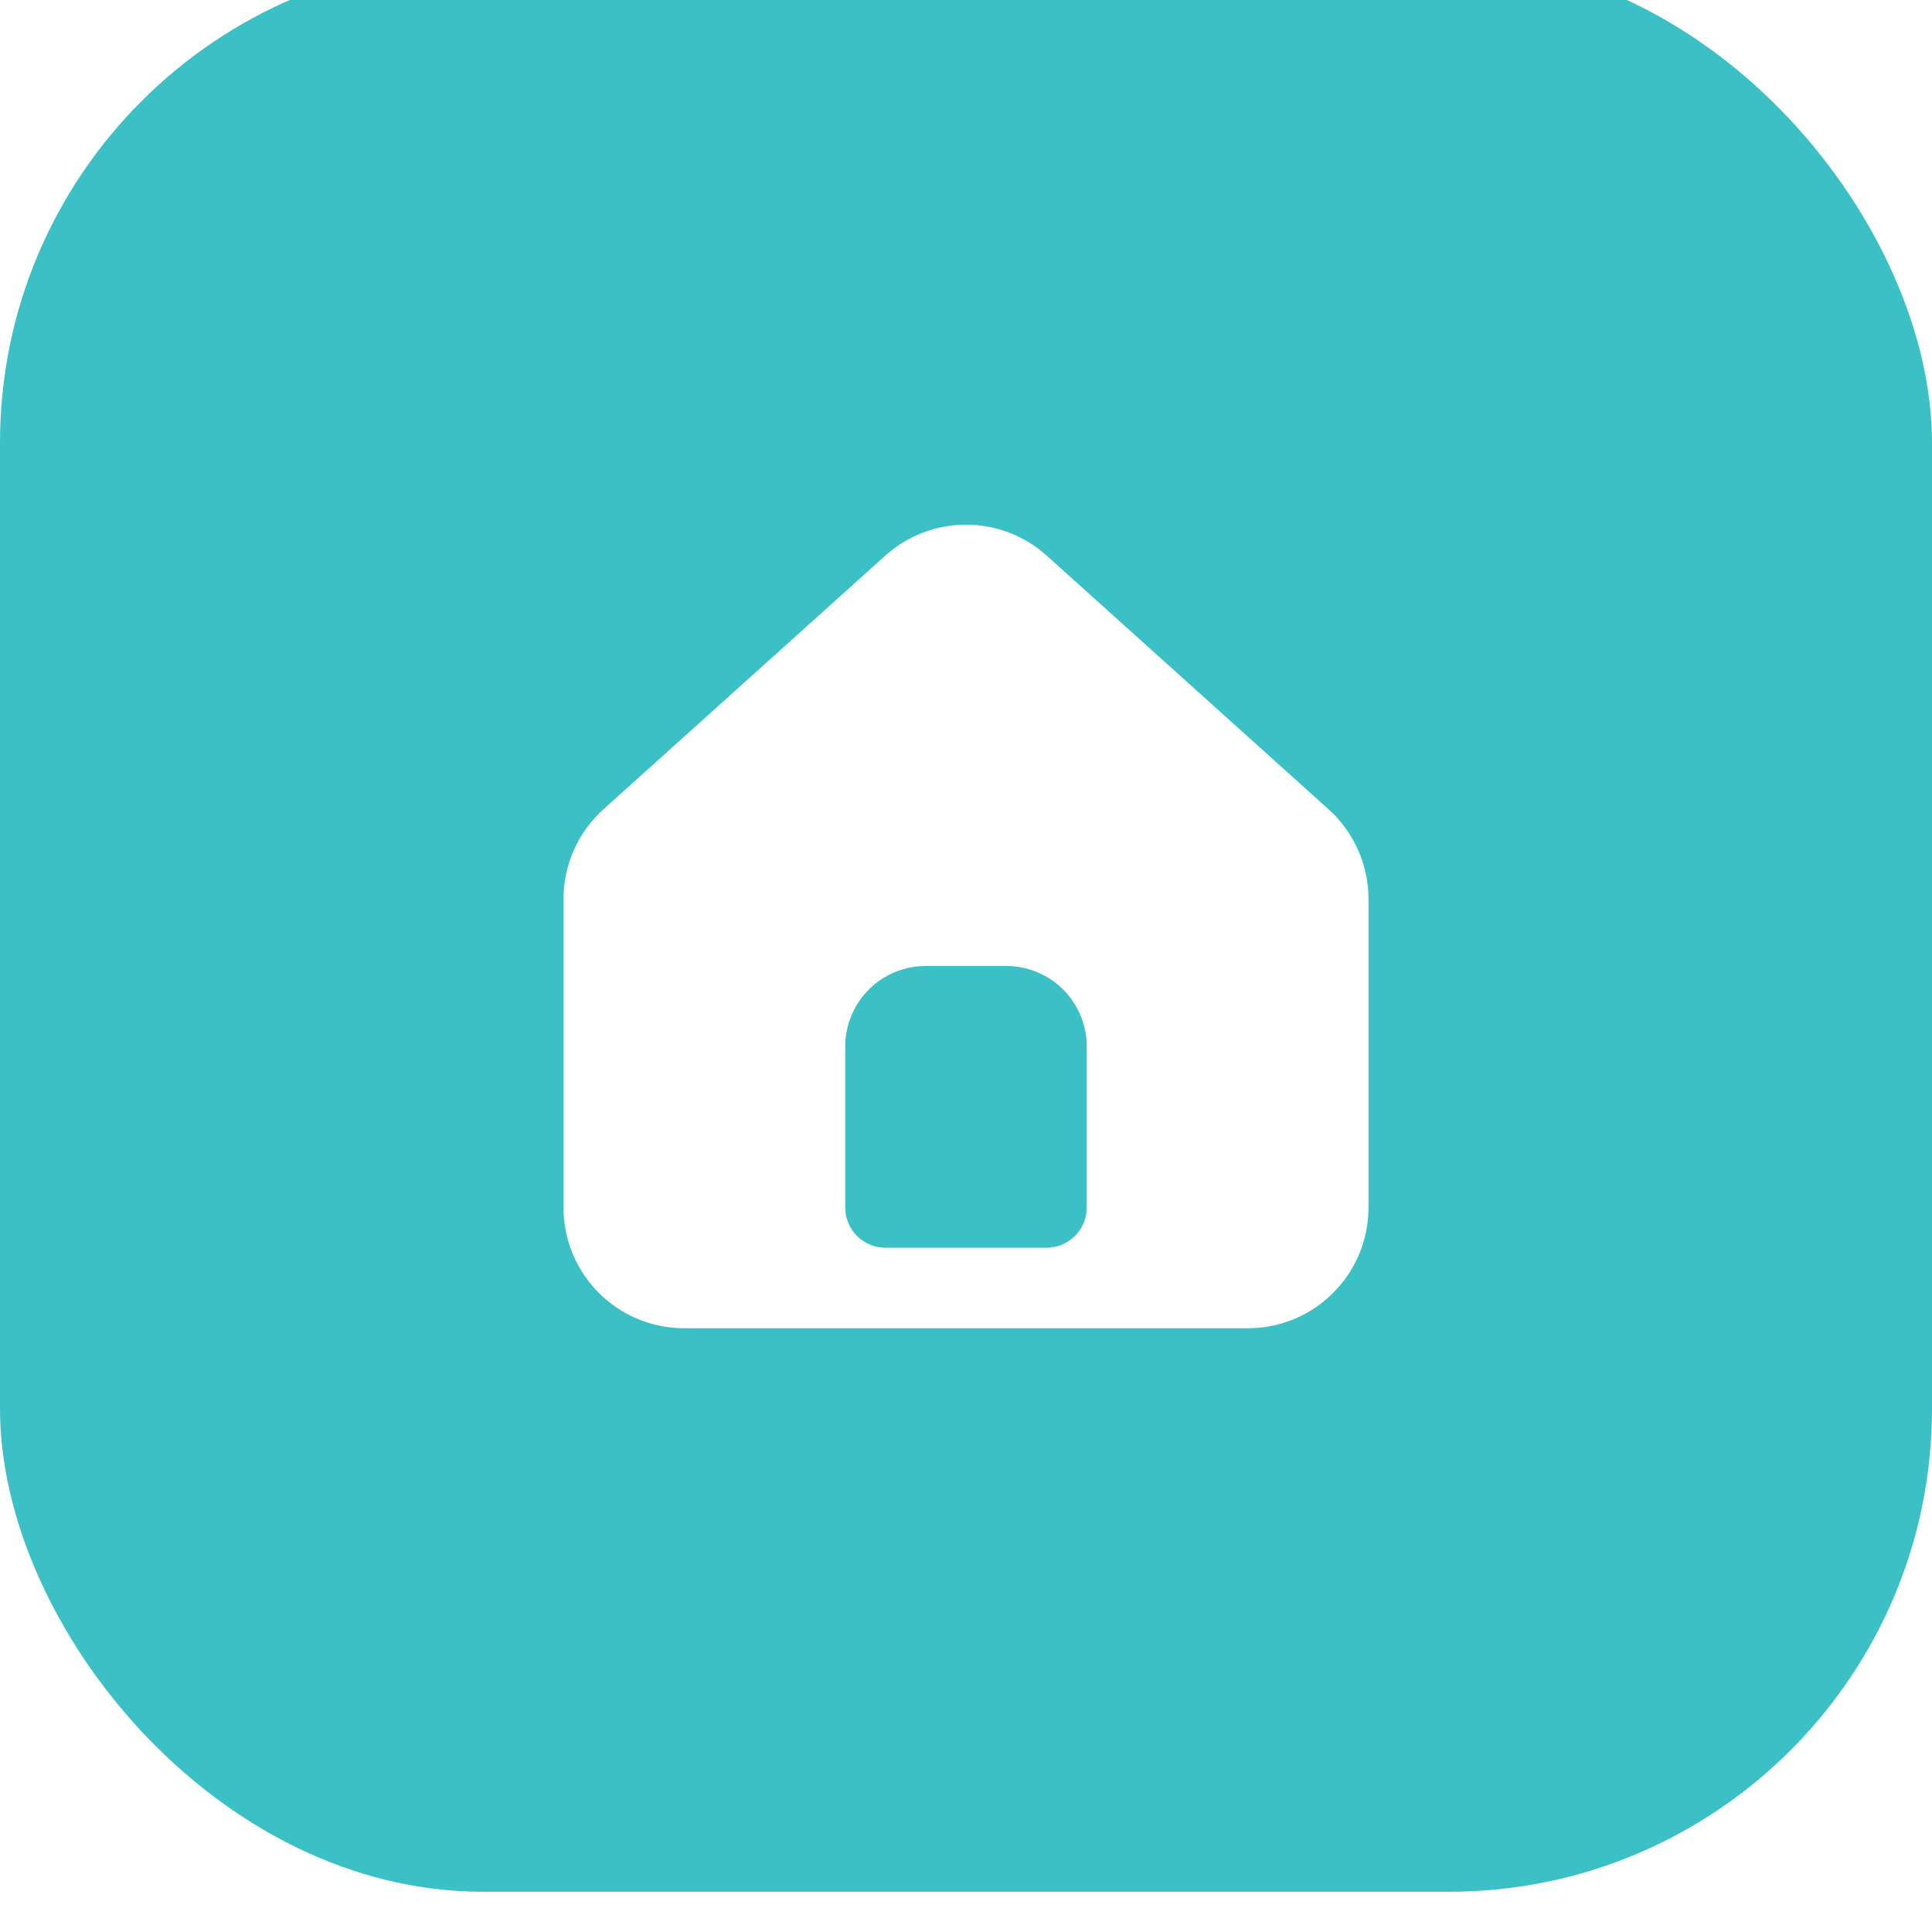 <svg width="48" height="48" viewBox="0 0 48 48" fill="none" xmlns="http://www.w3.org/2000/svg">
<g filter="url(#filter0_ii_2412_273)">
<rect width="48" height="48" rx="12" fill="#3BC1C5"/>
<path fill-rule="evenodd" clip-rule="evenodd" d="M14.993 21.106C14.361 21.675 14 22.486 14 23.336V31C14 32.657 15.343 34 17 34H31C32.657 34 34 32.657 34 31V23.336C34 22.486 33.639 21.675 33.007 21.106L26.007 14.806C24.866 13.779 23.134 13.779 21.993 14.806L14.993 21.106ZM23 25C21.895 25 21 25.895 21 27V31C21 31.552 21.448 32 22 32H26C26.552 32 27 31.552 27 31V27C27 25.895 26.105 25 25 25H23Z" fill="white"/>
</g>
<defs>
<filter id="filter0_ii_2412_273" x="0" y="-1" width="48" height="50" filterUnits="userSpaceOnUse" color-interpolation-filters="sRGB">
<feFlood flood-opacity="0" result="BackgroundImageFix"/>
<feBlend mode="normal" in="SourceGraphic" in2="BackgroundImageFix" result="shape"/>
<feColorMatrix in="SourceAlpha" type="matrix" values="0 0 0 0 0 0 0 0 0 0 0 0 0 0 0 0 0 0 127 0" result="hardAlpha"/>
<feOffset dy="1"/>
<feGaussianBlur stdDeviation="0.5"/>
<feComposite in2="hardAlpha" operator="arithmetic" k2="-1" k3="1"/>
<feColorMatrix type="matrix" values="0 0 0 0 1 0 0 0 0 1 0 0 0 0 1 0 0 0 1 0"/>
<feBlend mode="normal" in2="shape" result="effect1_innerShadow_2412_273"/>
<feColorMatrix in="SourceAlpha" type="matrix" values="0 0 0 0 0 0 0 0 0 0 0 0 0 0 0 0 0 0 127 0" result="hardAlpha"/>
<feOffset dy="-2"/>
<feGaussianBlur stdDeviation="0.5"/>
<feComposite in2="hardAlpha" operator="arithmetic" k2="-1" k3="1"/>
<feColorMatrix type="matrix" values="0 0 0 0 0 0 0 0 0 0 0 0 0 0 0 0 0 0 0.05 0"/>
<feBlend mode="multiply" in2="effect1_innerShadow_2412_273" result="effect2_innerShadow_2412_273"/>
</filter>
</defs>
</svg>
